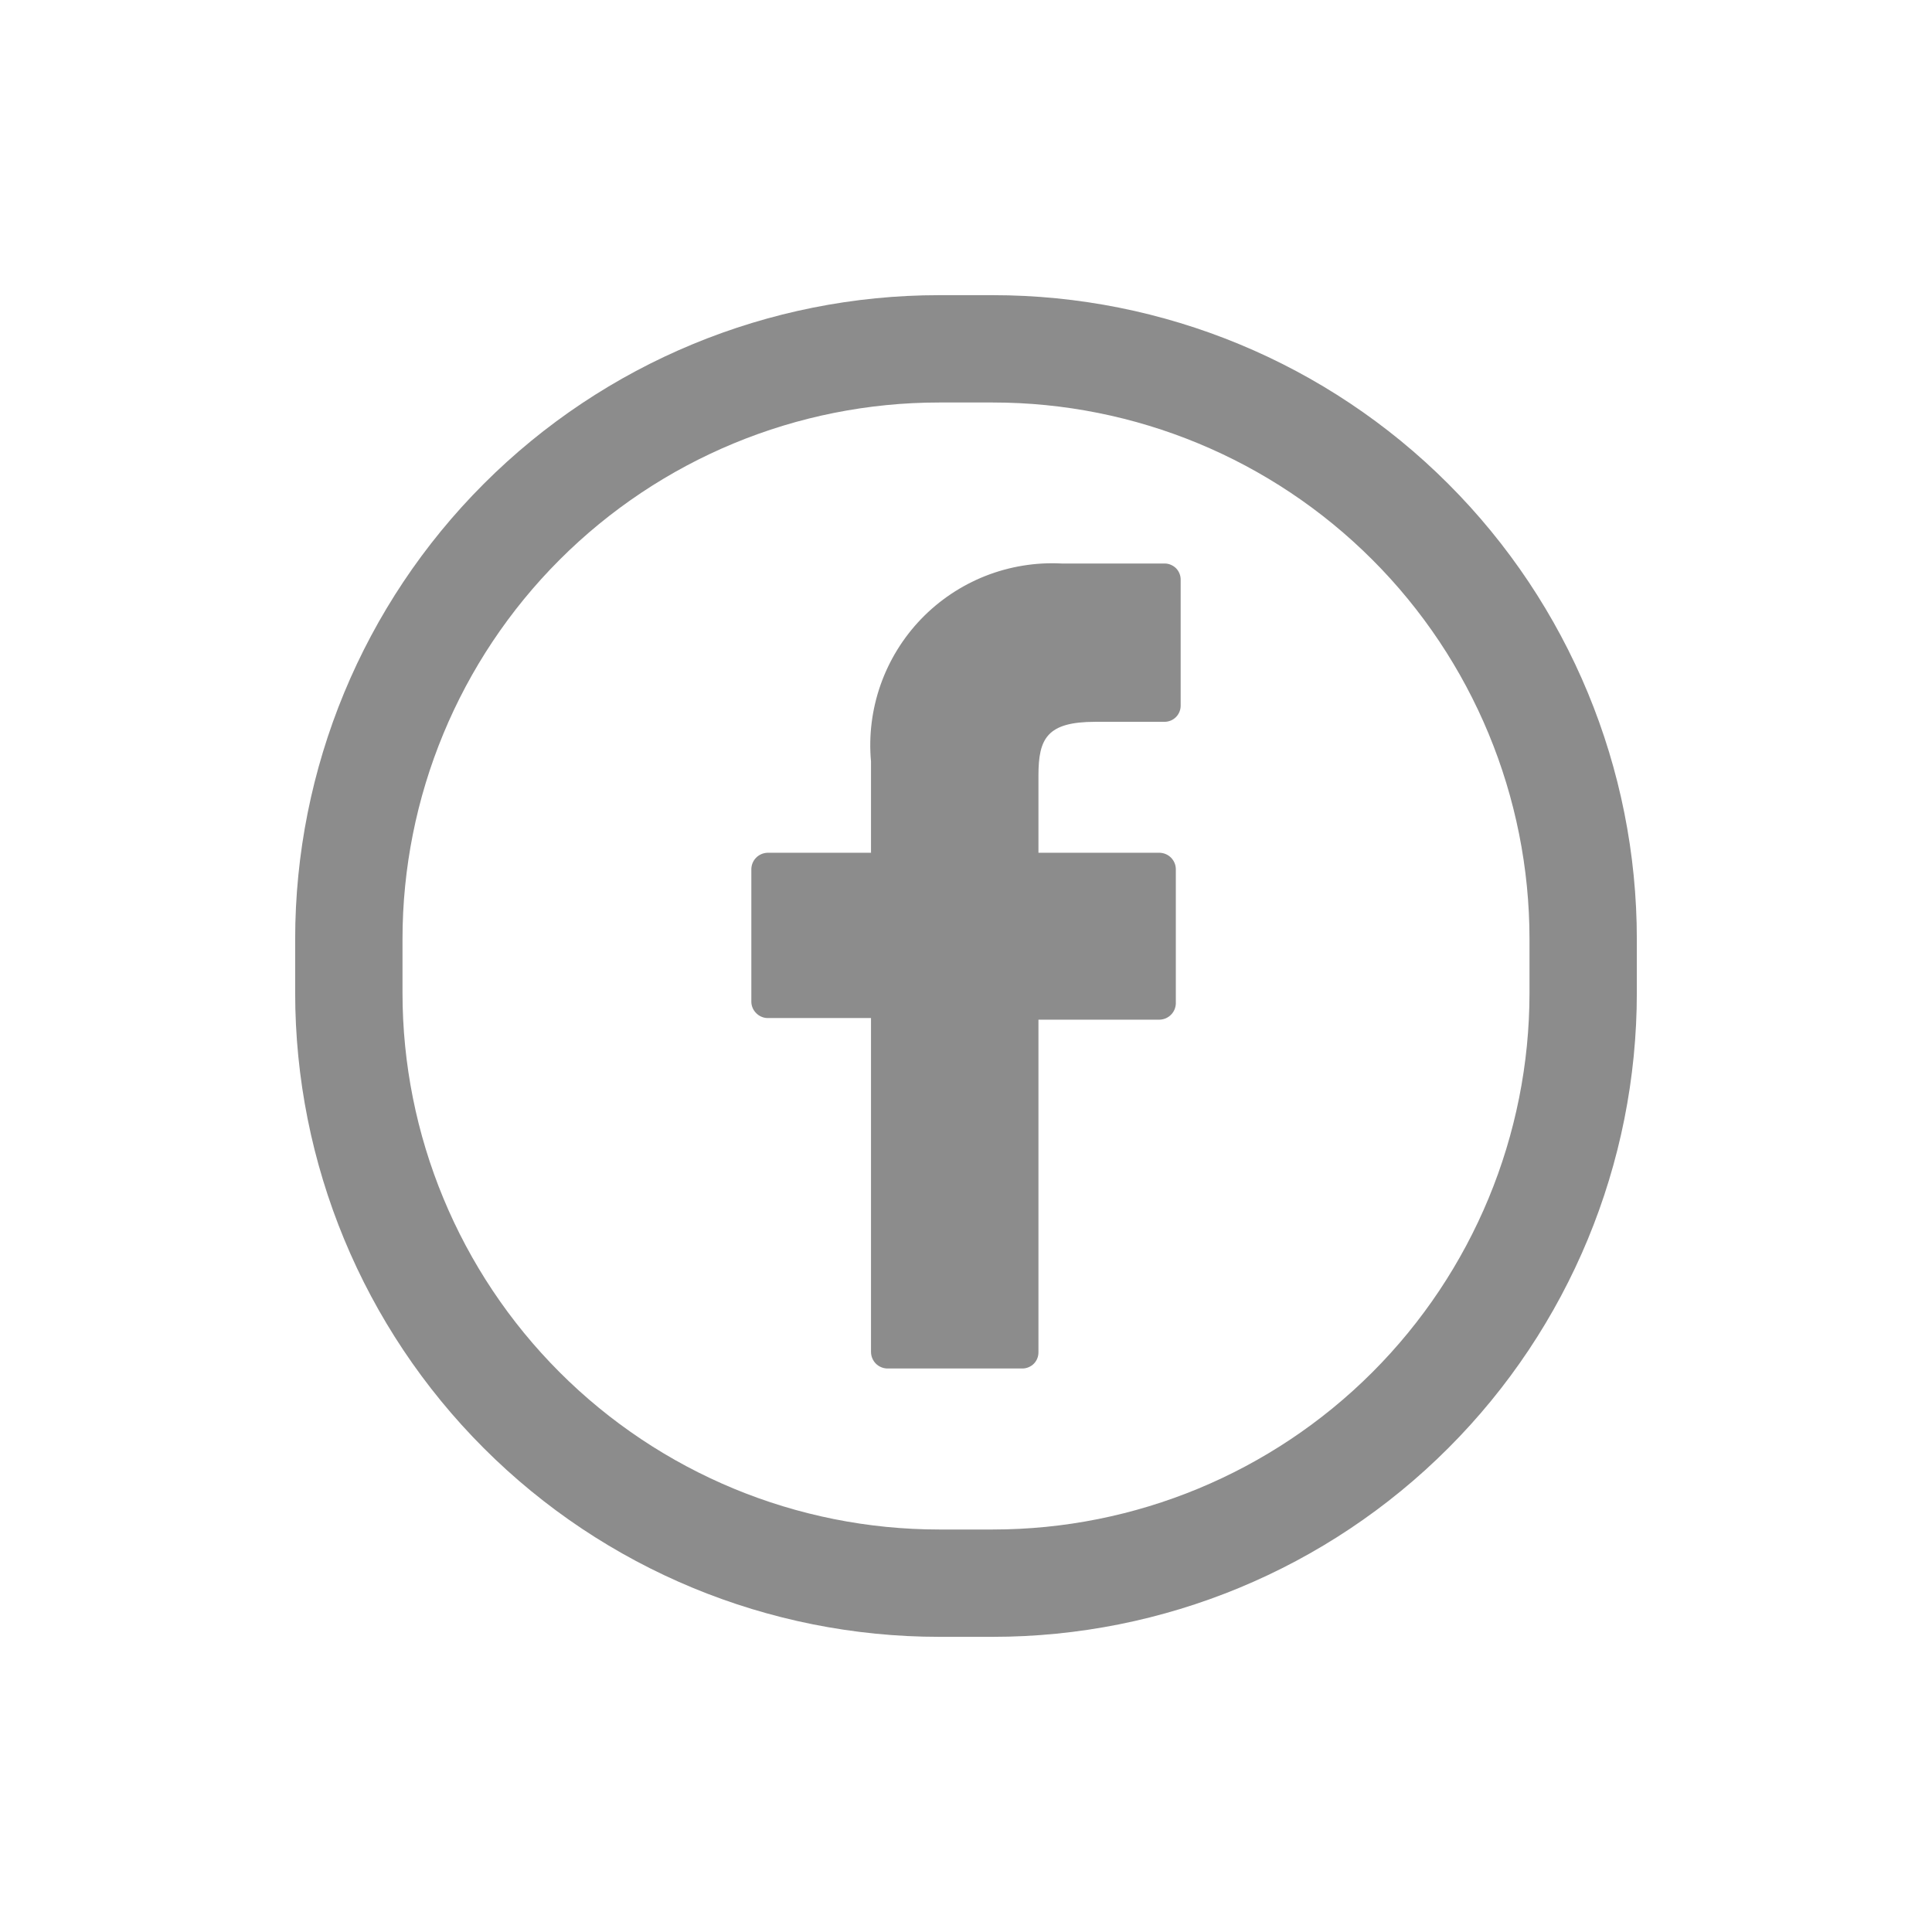 <svg width="36" height="36" viewBox="0 0 36 36" fill="none" xmlns="http://www.w3.org/2000/svg">
<path d="M18.5 5.5H17.5C14.317 5.5 11.265 6.764 9.015 9.015C6.764 11.265 5.5 14.317 5.5 17.5V18.5C5.5 21.683 6.764 24.735 9.015 26.985C11.265 29.236 14.317 30.5 17.5 30.5H18.5C21.683 30.5 24.735 29.236 26.985 26.985C29.236 24.735 30.5 21.683 30.5 18.5V17.5C30.5 14.317 29.236 11.265 26.985 9.015C24.735 6.764 21.683 5.5 18.5 5.5ZM28.5 18.5C28.5 21.152 27.446 23.696 25.571 25.571C23.696 27.446 21.152 28.5 18.5 28.5H17.5C14.848 28.5 12.304 27.446 10.429 25.571C8.554 23.696 7.5 21.152 7.5 18.5V17.5C7.5 14.848 8.554 12.304 10.429 10.429C12.304 8.554 14.848 7.5 17.5 7.5H18.5C21.152 7.5 23.696 8.554 25.571 10.429C27.446 12.304 28.5 14.848 28.5 17.5V18.5Z" fill="#8C8C8C"/>
<path d="M21.7 10.5H19.78C19.295 10.475 18.811 10.555 18.359 10.733C17.908 10.912 17.5 11.185 17.163 11.535C16.827 11.885 16.569 12.303 16.408 12.761C16.247 13.219 16.186 13.707 16.23 14.19V15.89H14.3C14.22 15.893 14.143 15.926 14.087 15.984C14.031 16.042 14 16.119 14 16.2V18.67C14.002 18.749 14.035 18.824 14.091 18.879C14.146 18.935 14.221 18.968 14.3 18.97H16.23V25.19C16.23 25.27 16.261 25.348 16.317 25.406C16.373 25.464 16.45 25.497 16.53 25.5H19.05C19.09 25.5 19.13 25.492 19.167 25.476C19.204 25.46 19.238 25.438 19.266 25.409C19.294 25.38 19.316 25.345 19.33 25.308C19.345 25.27 19.351 25.23 19.35 25.19V19H21.61C21.689 18.997 21.764 18.965 21.819 18.909C21.875 18.854 21.907 18.779 21.91 18.7V16.2C21.91 16.119 21.879 16.042 21.823 15.984C21.767 15.926 21.691 15.893 21.61 15.89H19.35V14.45C19.35 13.76 19.51 13.45 20.41 13.45H21.7C21.739 13.45 21.778 13.442 21.815 13.427C21.851 13.412 21.884 13.39 21.912 13.362C21.94 13.334 21.962 13.301 21.977 13.265C21.992 13.228 22 13.189 22 13.15V10.81C22.001 10.77 21.995 10.73 21.98 10.692C21.966 10.655 21.944 10.62 21.916 10.591C21.888 10.562 21.854 10.54 21.817 10.524C21.78 10.508 21.74 10.5 21.7 10.5Z" fill="#8C8C8C"/>
</svg>
